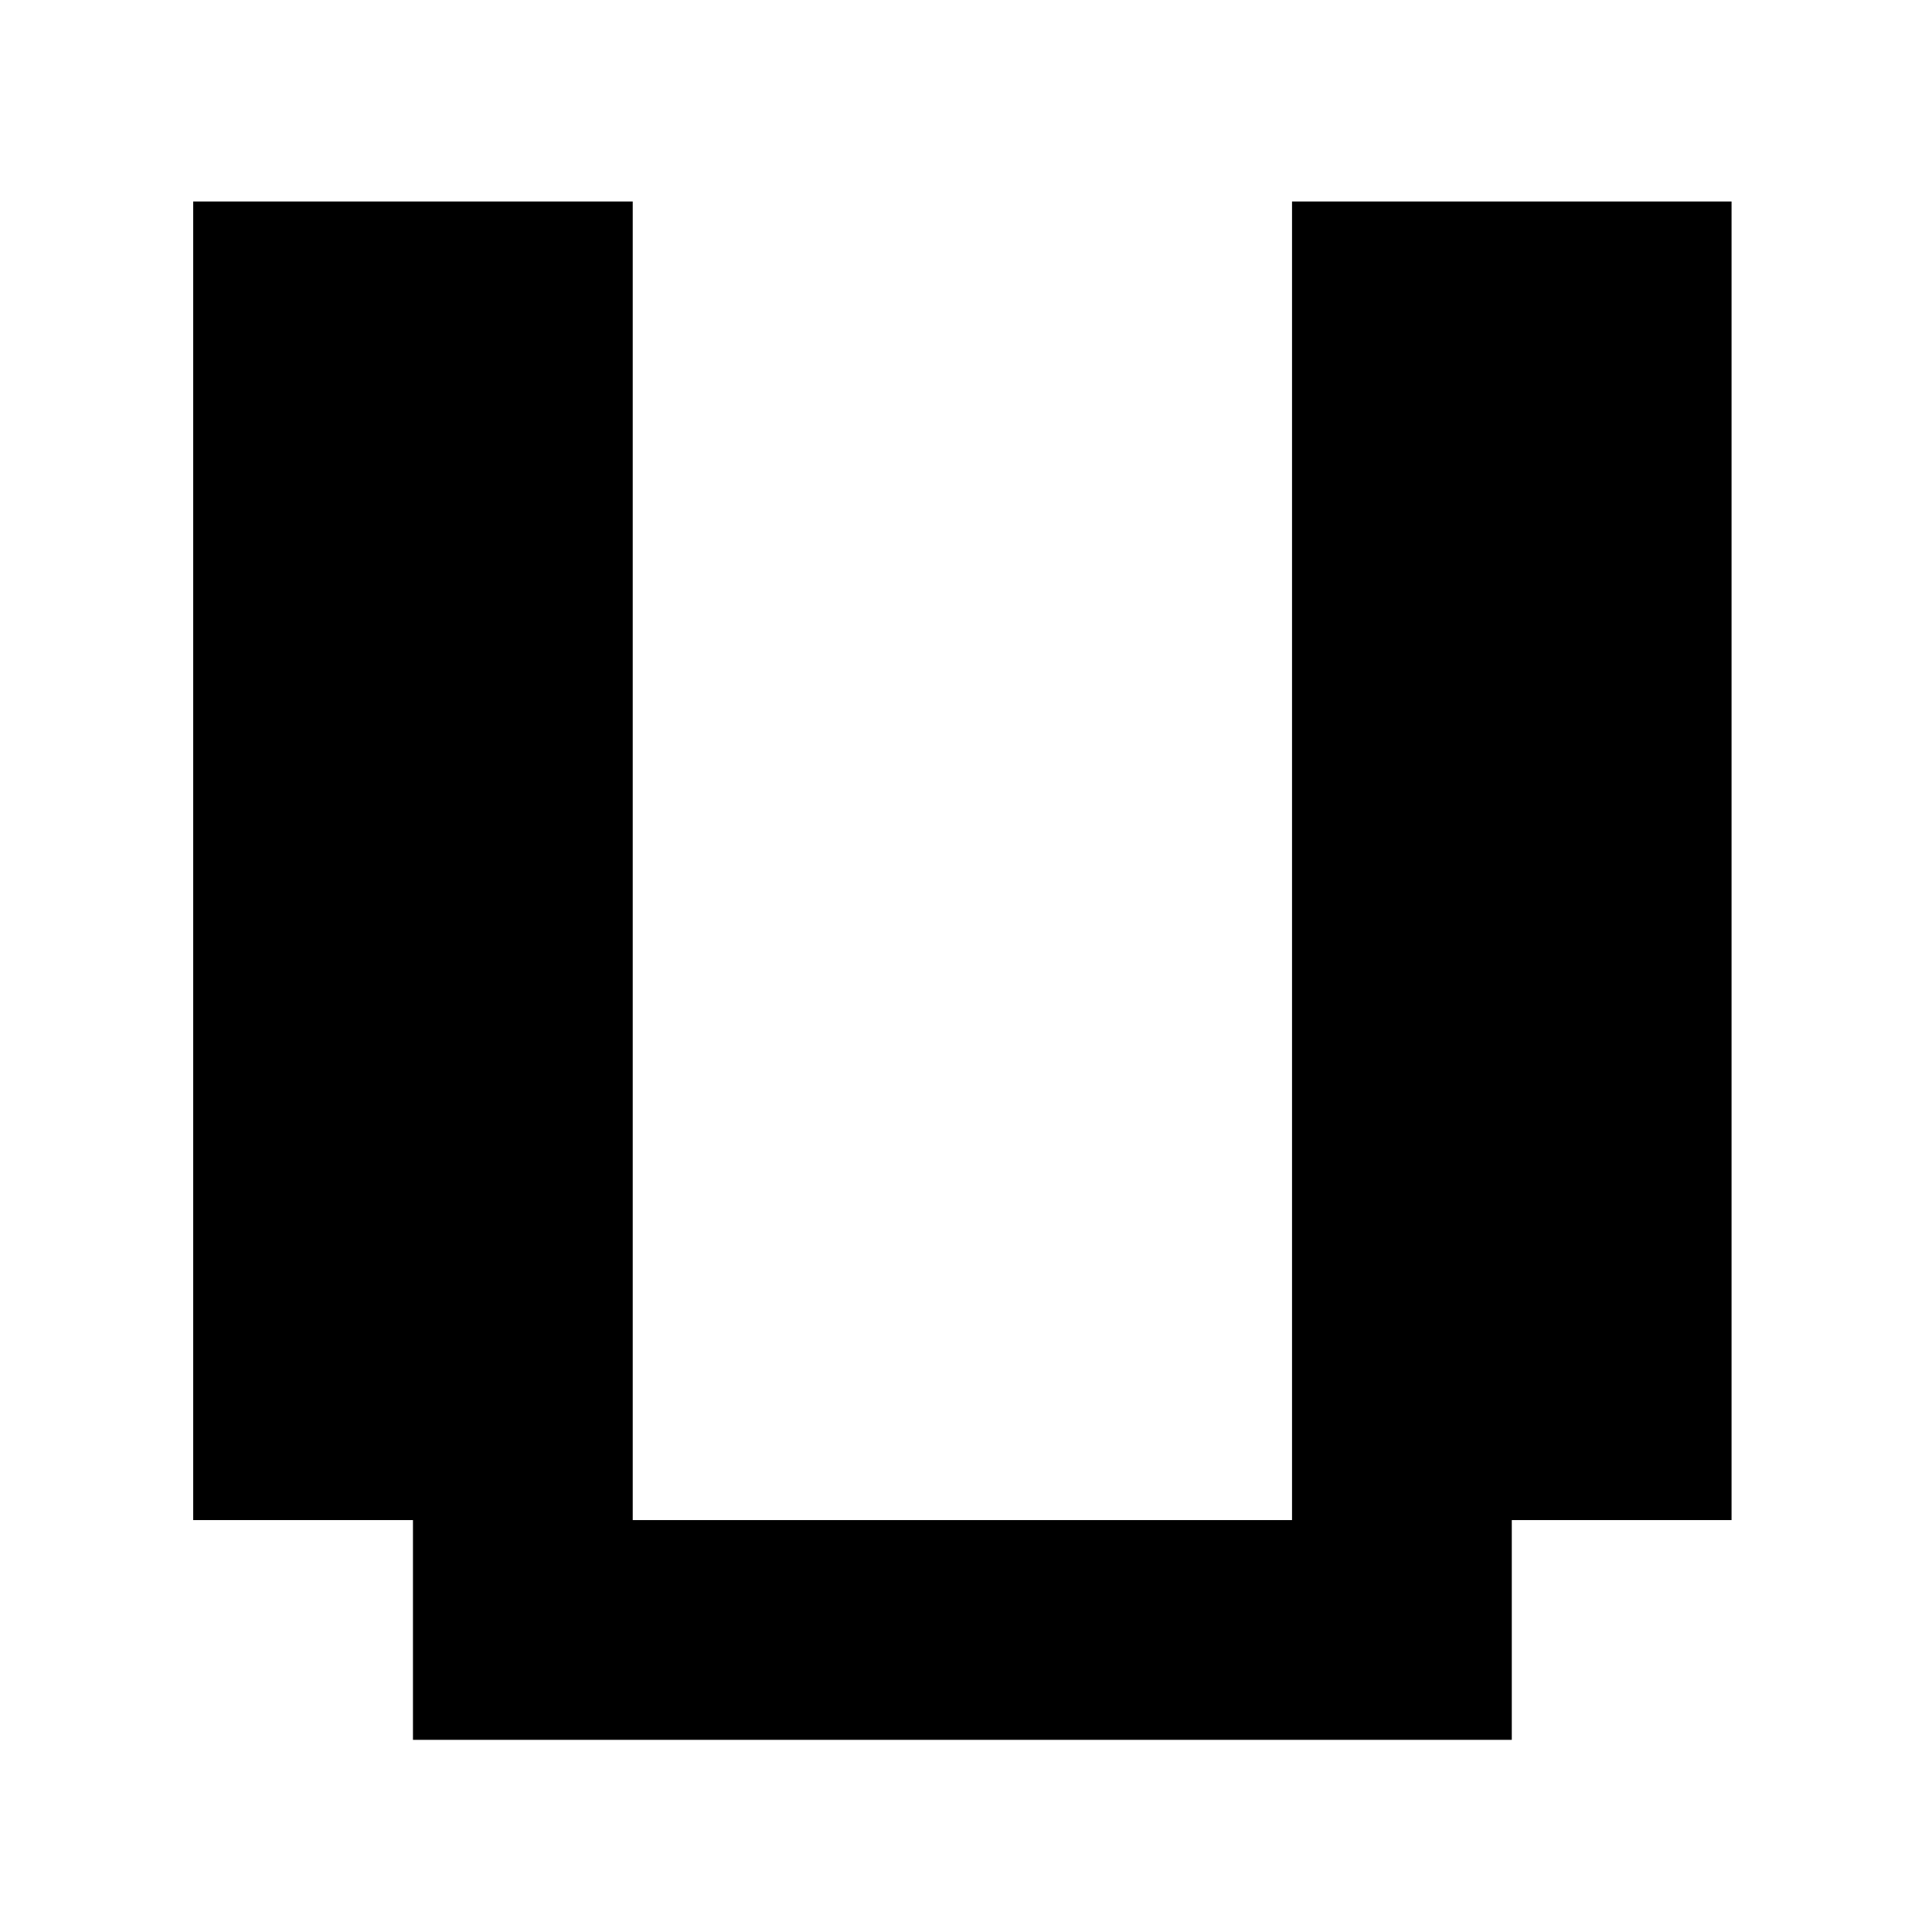 <svg xmlns="http://www.w3.org/2000/svg" version="1.1" width="100px" height="100px" viewBox="0 0 100 100"><path d="M125 125V250H0V1000H250V250H625V1000H875V250H750V125Z" fill="black" transform="translate(10.0, 101.429) scale(0.091, -0.091)" /></svg>